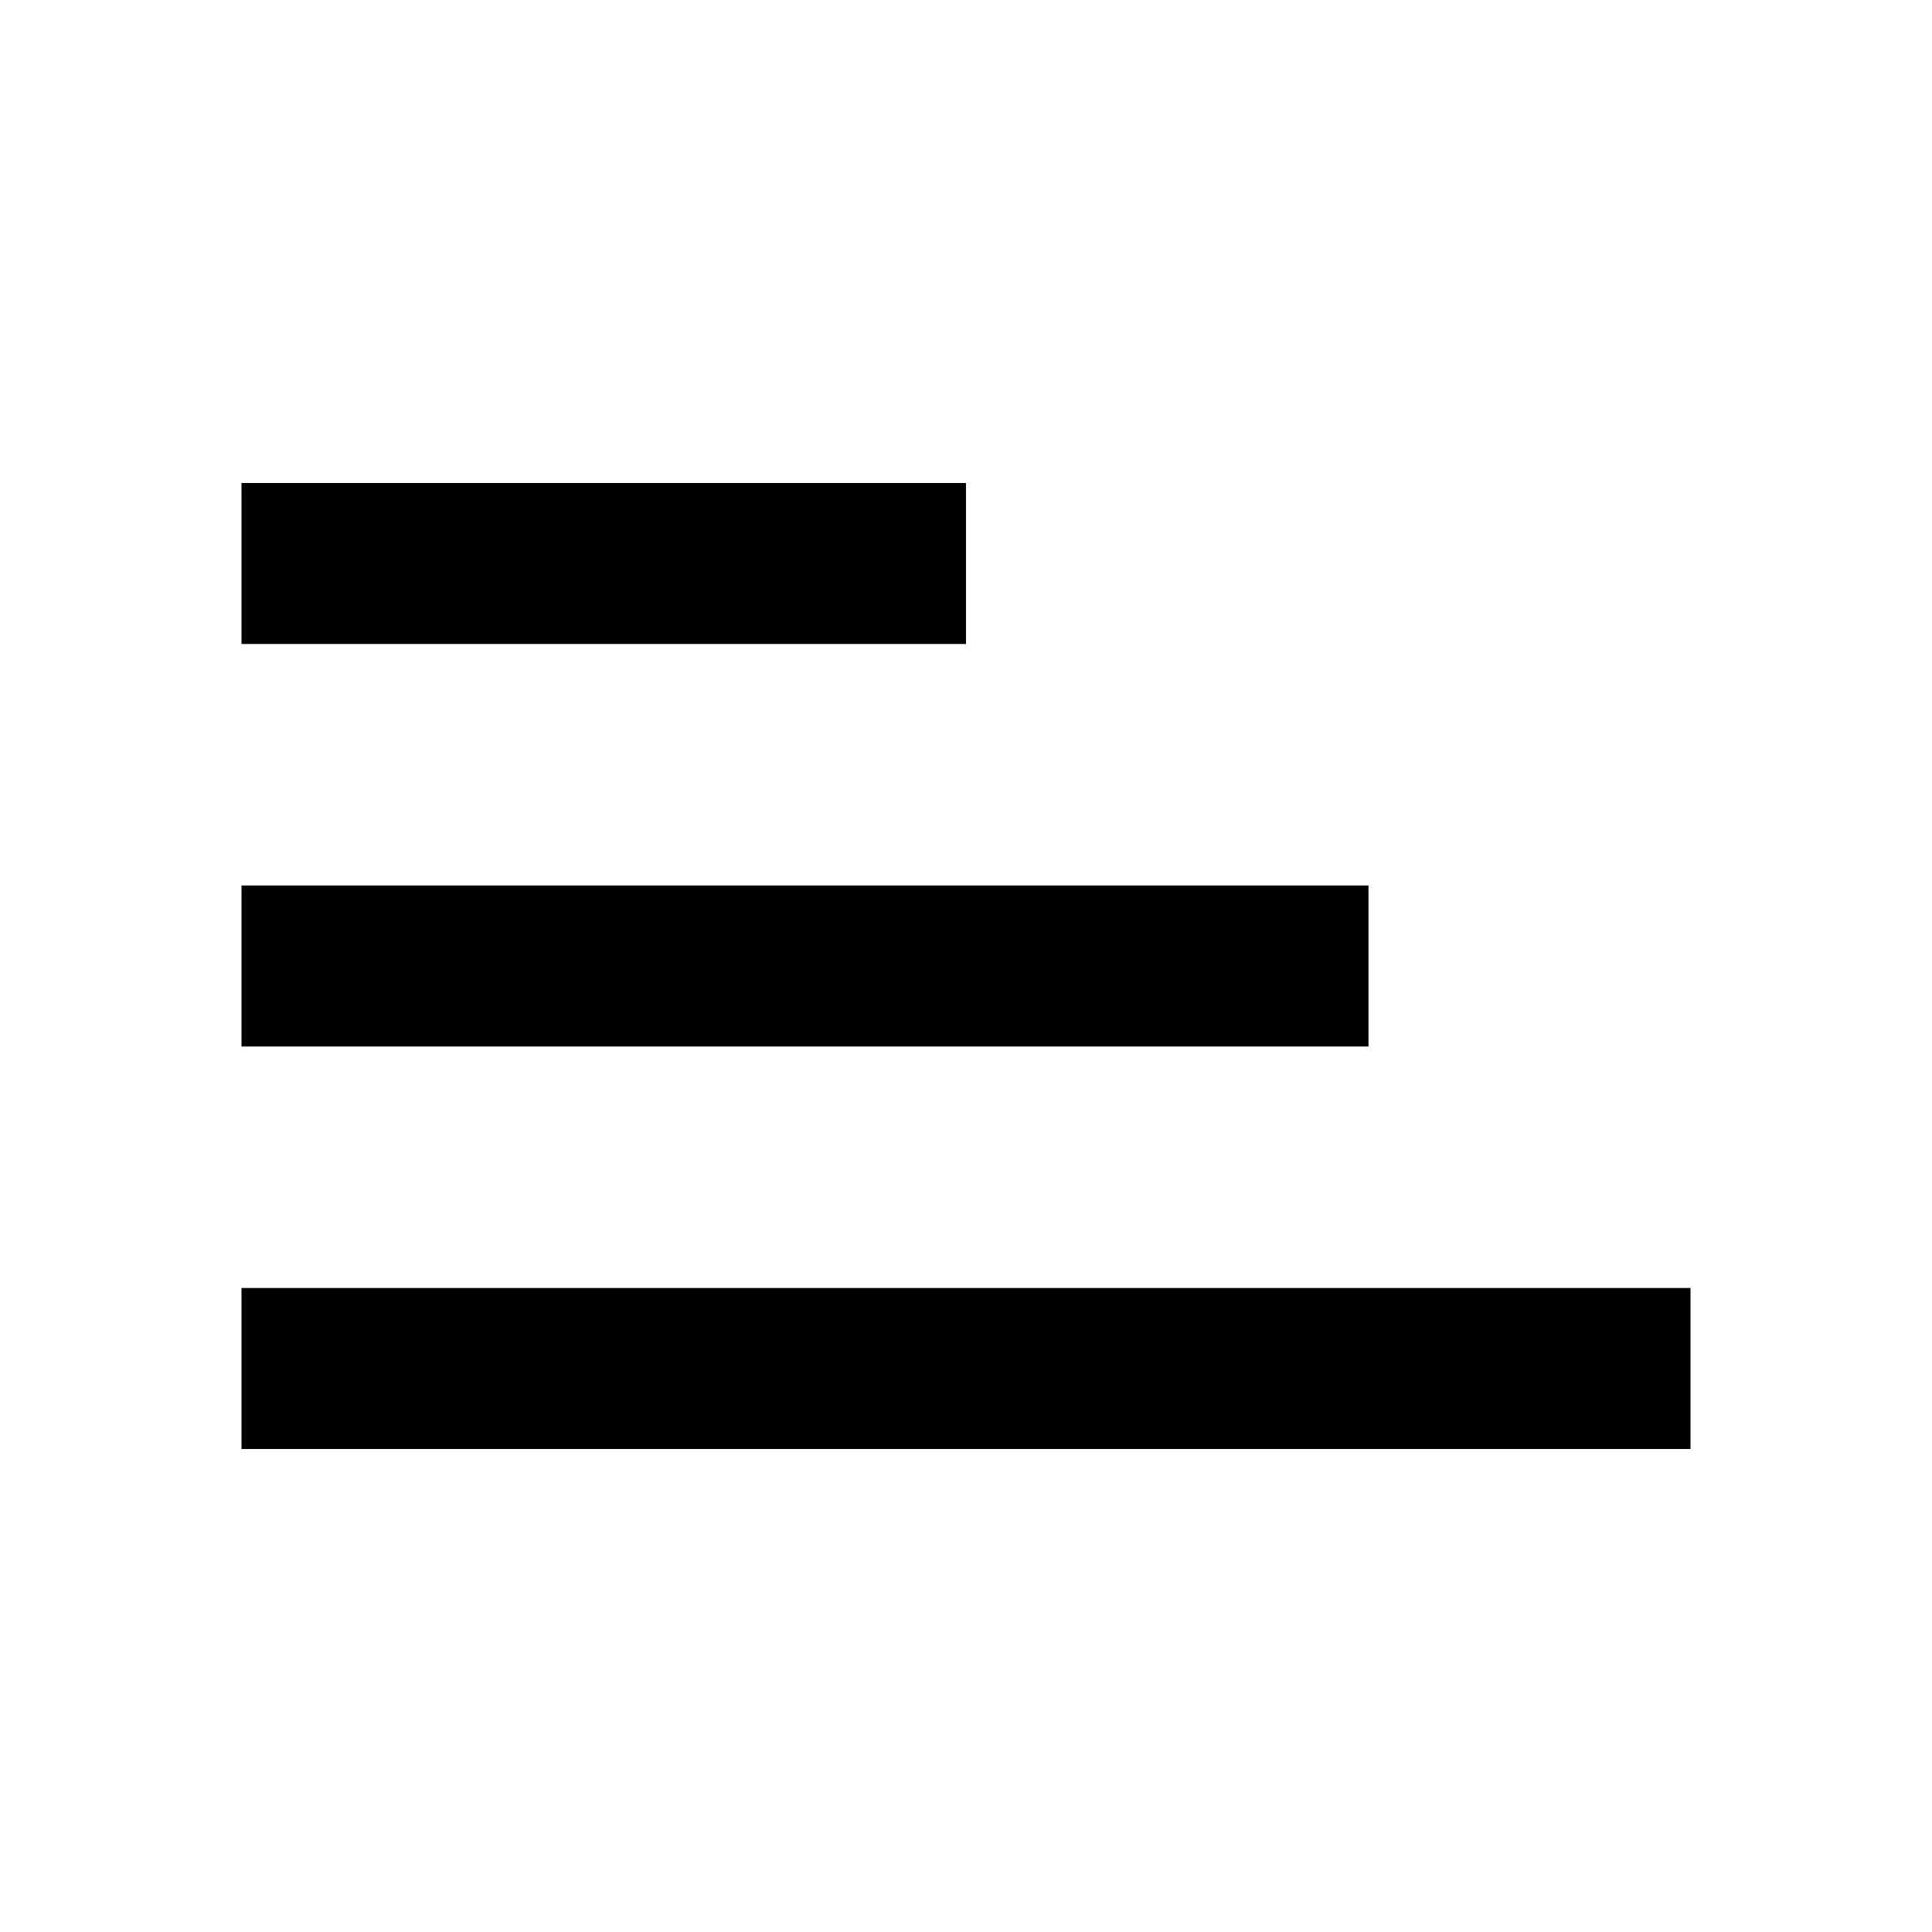 <svg width="24" height="24" viewBox="0 0 24 24" fill="none" xmlns="http://www.w3.org/2000/svg">
<path d="M3 13V11H17V13H3Z" fill="black"/>
<path d="M12 6V8H3V6H12Z" fill="black"/>
<path d="M3 18V16H21V18H3Z" fill="black"/>
</svg>
